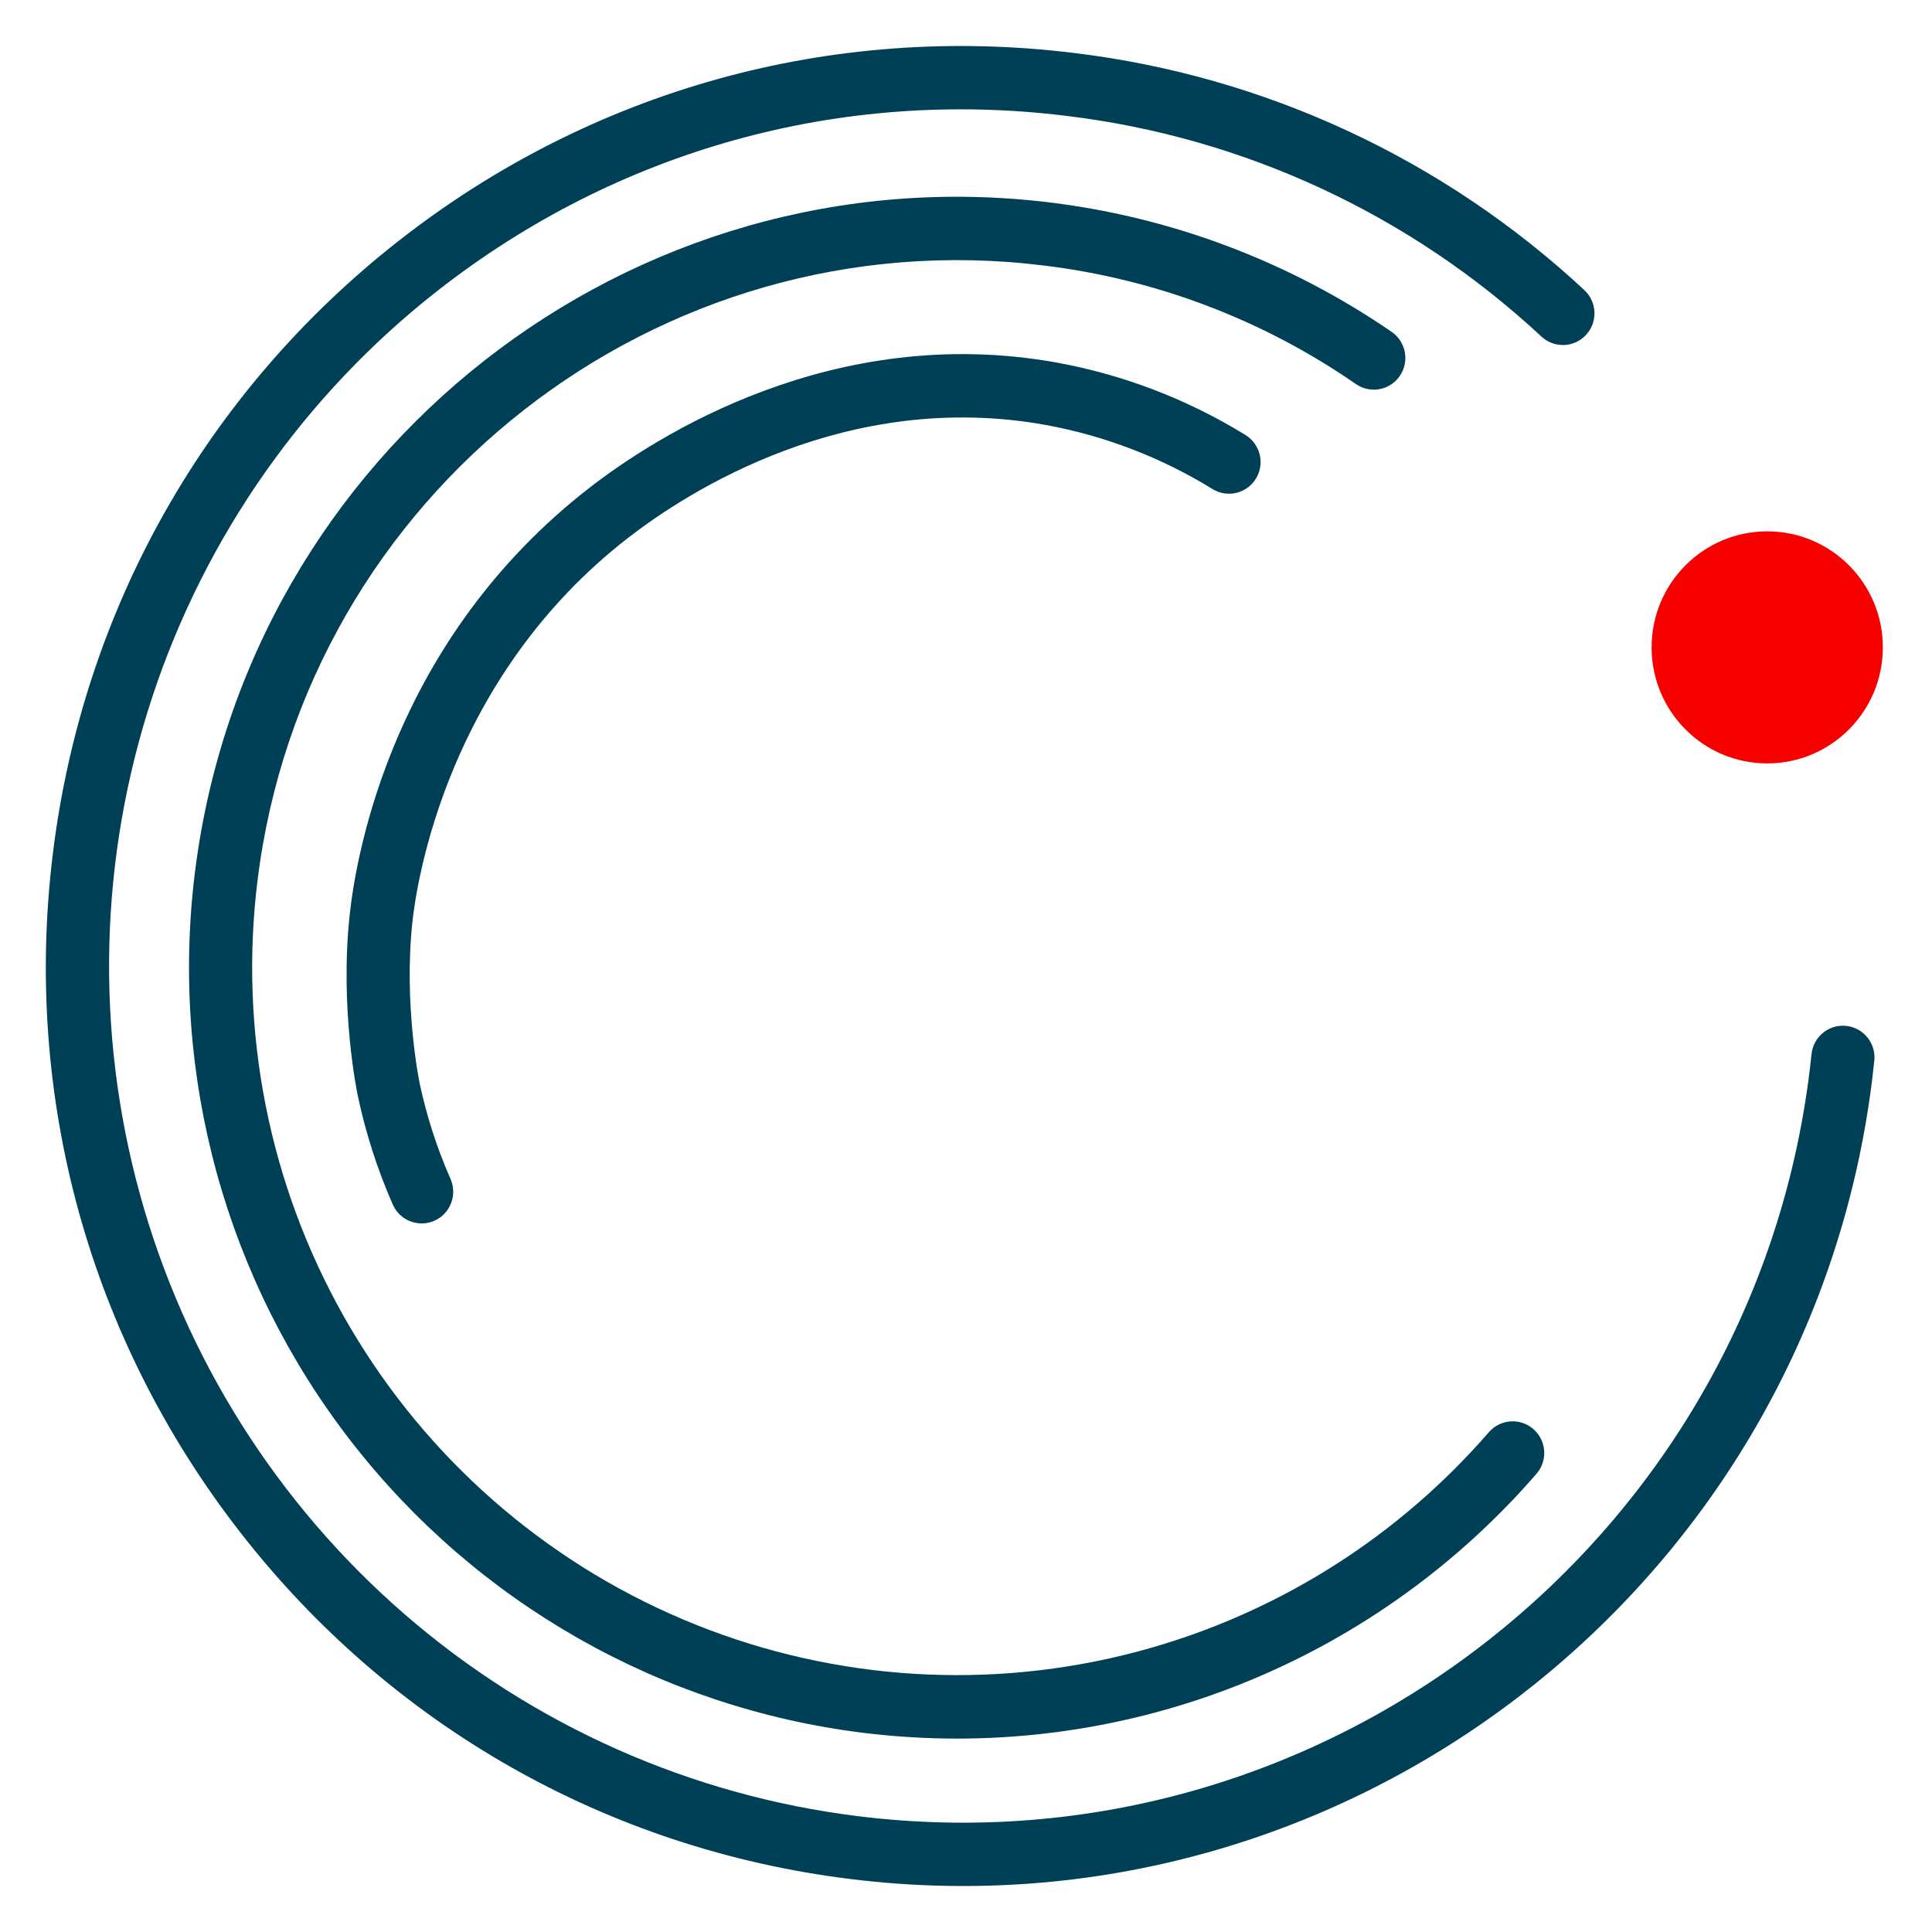 <svg width="80" height="80" viewBox="0 0 80 80" fill="none" xmlns="http://www.w3.org/2000/svg">
<path d="M37.122 77.995C36.487 77.948 35.852 77.885 35.208 77.806C25.146 76.56 16.17 71.455 9.934 63.433C3.699 55.411 0.947 45.429 2.19 35.335C3.433 25.241 8.521 16.23 16.51 9.971C24.5 3.712 34.444 0.951 44.508 2.198C52.395 3.156 59.779 6.591 65.604 12.012C65.859 12.248 66.009 12.576 66.023 12.924C66.036 13.271 65.912 13.61 65.676 13.866C65.441 14.121 65.114 14.272 64.768 14.286C64.421 14.299 64.084 14.174 63.829 13.938C58.405 8.891 51.531 5.693 44.188 4.802C34.816 3.635 25.561 6.211 18.118 12.039C12.607 16.354 8.495 22.212 6.302 28.873C4.108 35.534 3.932 42.697 5.796 49.459C7.659 56.22 11.479 62.274 16.771 66.857C22.063 71.44 28.591 74.344 35.528 75.204C54.866 77.599 72.545 63.758 74.932 44.349C74.961 44.115 74.987 43.881 75.012 43.647C75.048 43.301 75.219 42.984 75.489 42.765C75.758 42.546 76.103 42.443 76.447 42.479C76.792 42.516 77.108 42.688 77.326 42.958C77.545 43.228 77.647 43.574 77.611 43.92C77.585 44.17 77.556 44.421 77.526 44.672C75.041 64.872 57.131 79.458 37.122 77.995Z" fill="#004056"/>
<path d="M37.325 71.907C36.794 71.868 36.262 71.816 35.731 71.751C27.36 70.712 19.743 66.38 14.555 59.706C9.367 53.031 7.033 44.562 8.067 36.161C10.215 18.694 26.122 6.233 43.529 8.39C48.587 9.018 53.421 10.853 57.627 13.743C57.912 13.94 58.108 14.242 58.171 14.585C58.234 14.927 58.16 15.28 57.963 15.566C57.767 15.853 57.465 16.05 57.124 16.113C56.783 16.176 56.432 16.101 56.146 15.904C52.294 13.238 47.854 11.553 43.208 10.993C27.24 9.019 12.633 20.446 10.661 36.478C9.895 42.705 11.142 49.014 14.217 54.476C17.292 59.939 22.033 64.267 27.743 66.822C33.452 69.378 39.828 70.027 45.933 68.673C52.037 67.32 57.547 64.035 61.652 59.303C61.88 59.041 62.202 58.881 62.548 58.857C62.894 58.833 63.235 58.948 63.496 59.177C63.757 59.405 63.917 59.729 63.941 60.076C63.964 60.423 63.85 60.765 63.622 61.027C60.381 64.765 56.318 67.694 51.754 69.583C47.189 71.471 42.249 72.267 37.325 71.907Z" fill="#004056"/>
<path d="M17.366 50.656C17.13 50.639 16.902 50.557 16.708 50.42C16.514 50.283 16.361 50.096 16.265 49.878C15.631 48.437 15.147 46.935 14.82 45.394C14.789 45.248 14.063 41.757 14.479 37.889C14.752 35.328 16.288 26.487 24.421 20.188C27.148 18.076 34.492 13.343 43.755 15.013C46.523 15.518 49.174 16.535 51.572 18.012C51.867 18.194 52.08 18.485 52.161 18.823C52.243 19.162 52.188 19.518 52.007 19.815C51.827 20.112 51.536 20.325 51.199 20.407C50.862 20.489 50.507 20.433 50.211 20.252C48.089 18.944 45.743 18.043 43.293 17.595C35.056 16.111 28.468 20.366 26.017 22.264C18.513 28.076 17.254 36.534 17.077 38.17C16.707 41.606 17.369 44.817 17.375 44.85C17.665 46.213 18.094 47.543 18.655 48.818C18.746 49.025 18.782 49.252 18.759 49.477C18.737 49.702 18.657 49.918 18.528 50.103C18.398 50.288 18.223 50.436 18.019 50.533C17.816 50.63 17.59 50.672 17.365 50.656H17.366Z" fill="#004056"/>
<path d="M73.177 31.611C75.821 31.611 77.965 29.46 77.965 26.806C77.965 24.153 75.821 22.002 73.177 22.002C70.533 22.002 68.389 24.153 68.389 26.806C68.389 29.46 70.533 31.611 73.177 31.611Z" fill="#F60000"/>
</svg>
